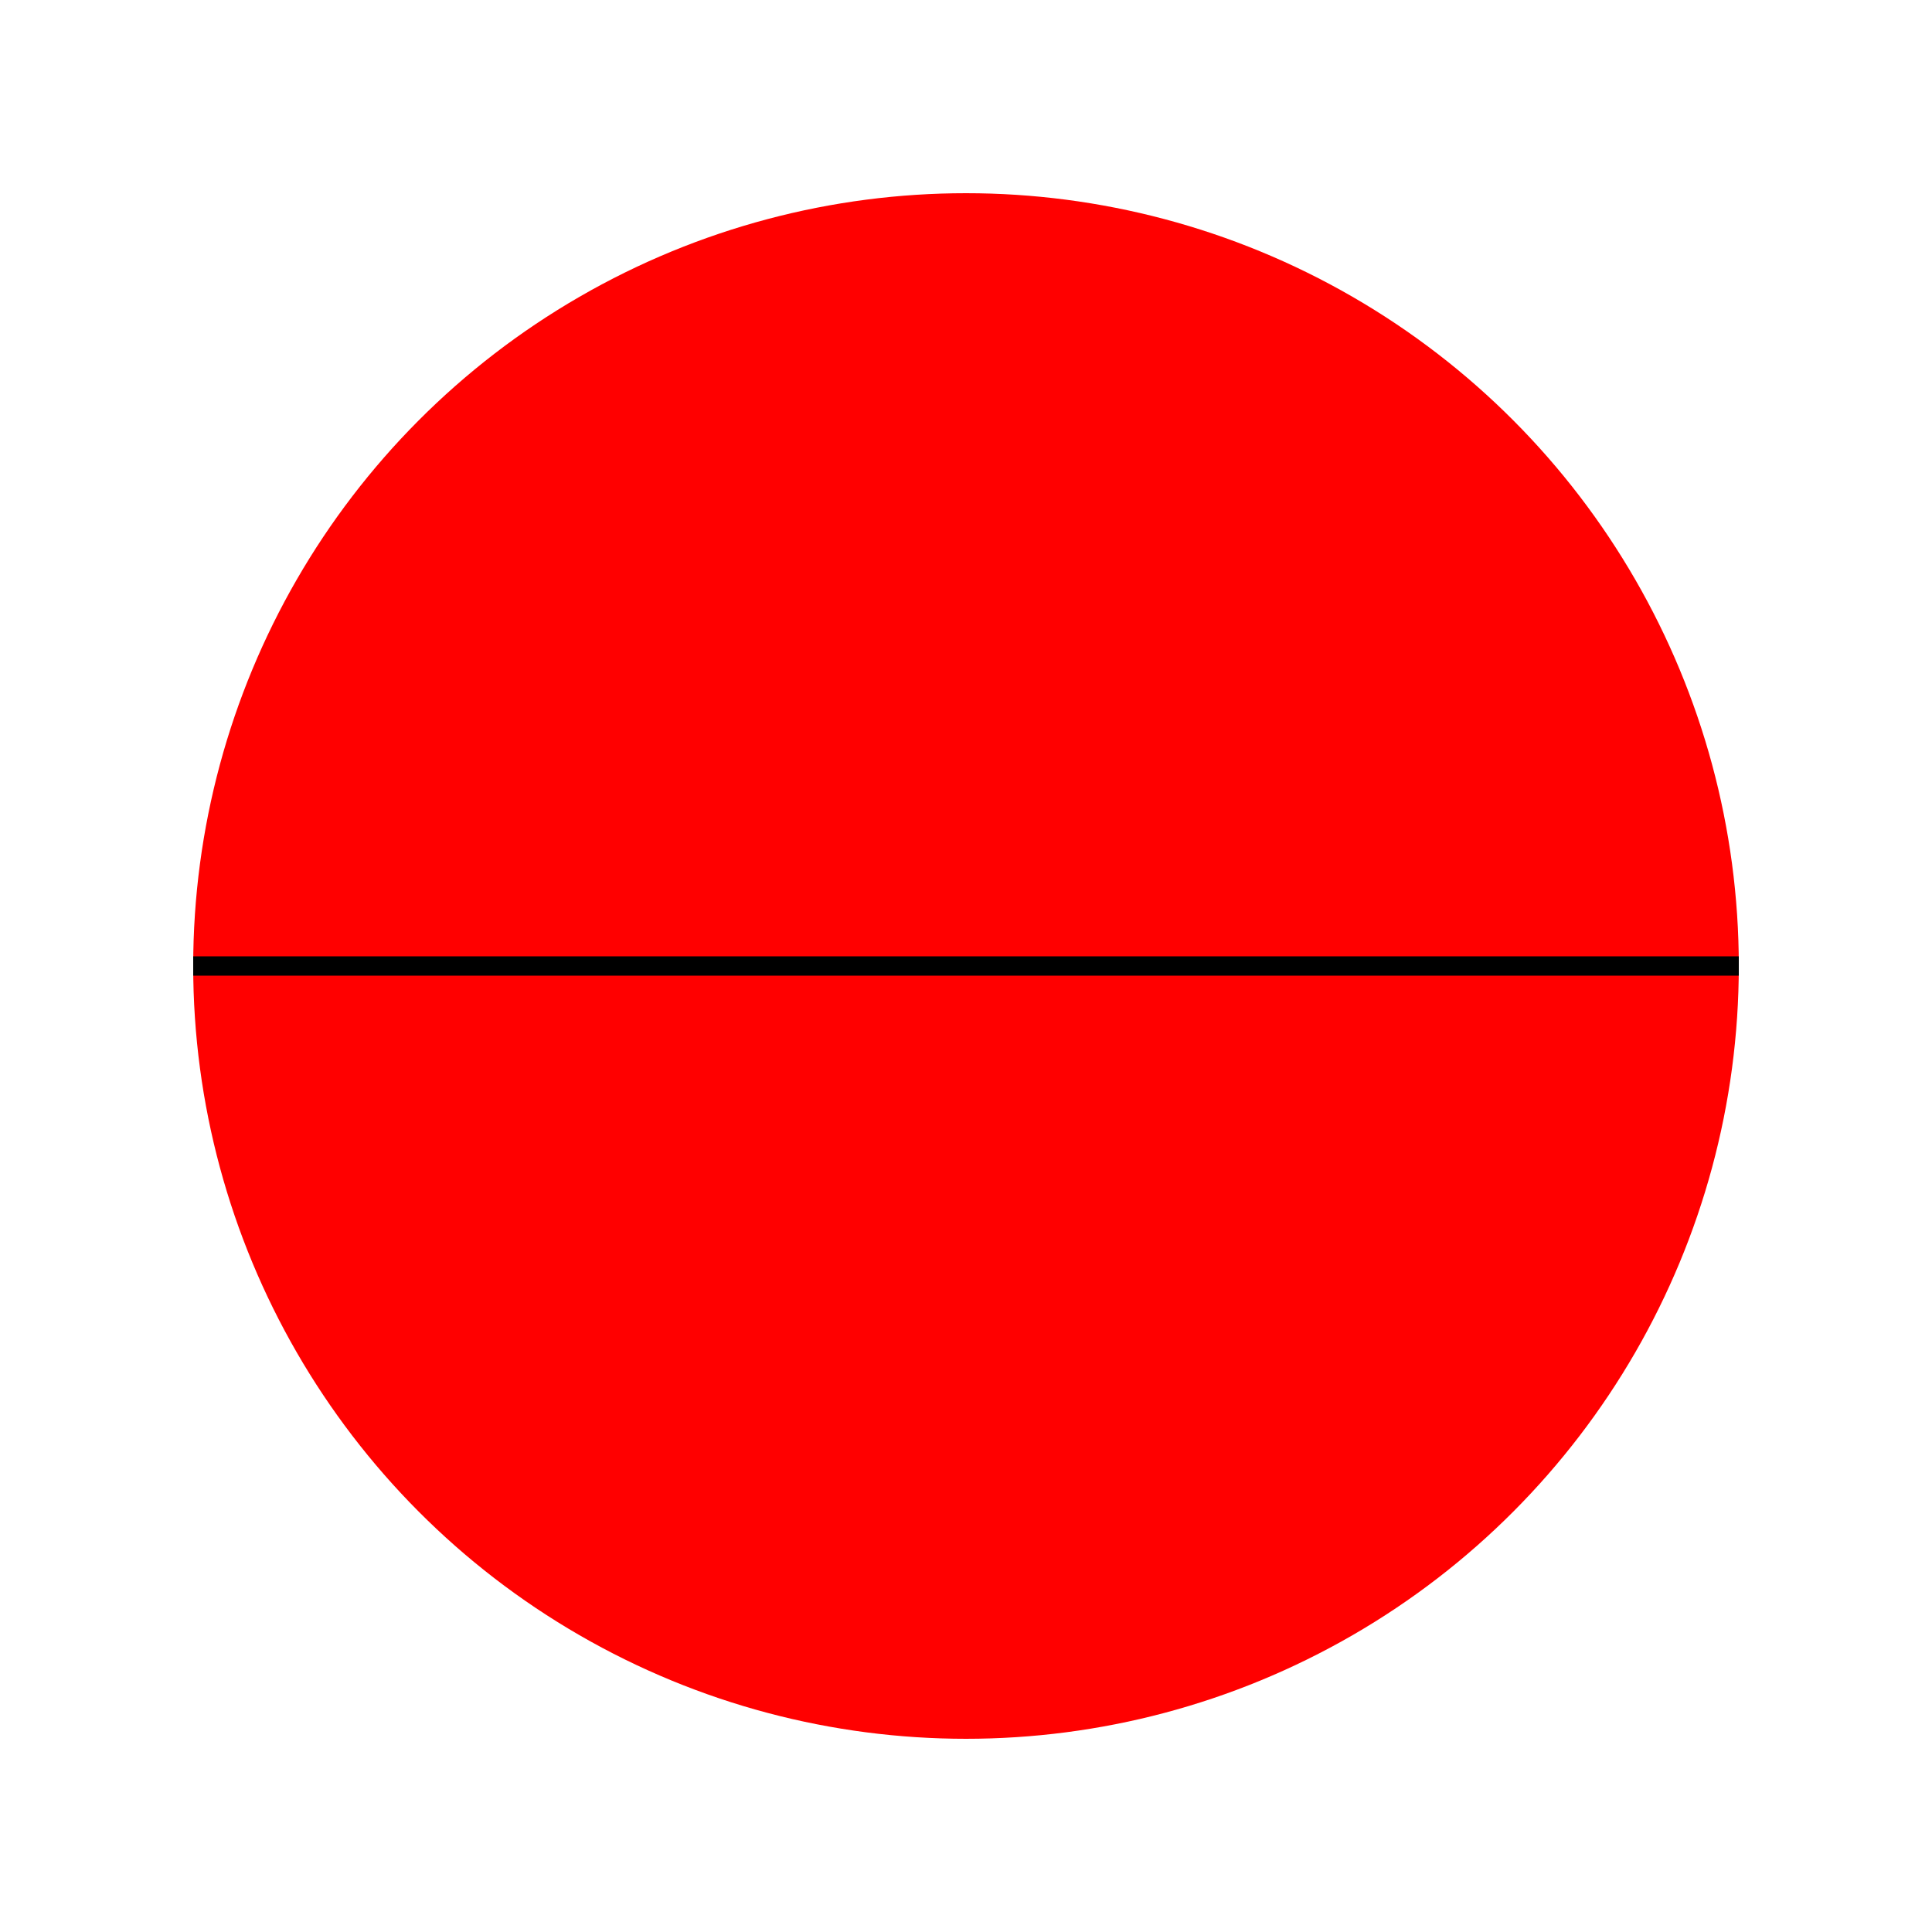 <svg width="100" height="100" xmlns="http://www.w3.org/2000/svg">
  <!-- Red Circle -->
  <circle cx="50" cy="50" r="40" fill="red" />
  
  <!-- Rotating Red Line -->
  <line x1="10" y1="50" x2="90" y2="50" stroke="black">
    <animateTransform 
      attributeName="transform"
      type="rotate"
      from="0 50 50"
      to="360 50 50"
      dur="20s"
      repeatCount="indefinite" />
  </line>
</svg>
